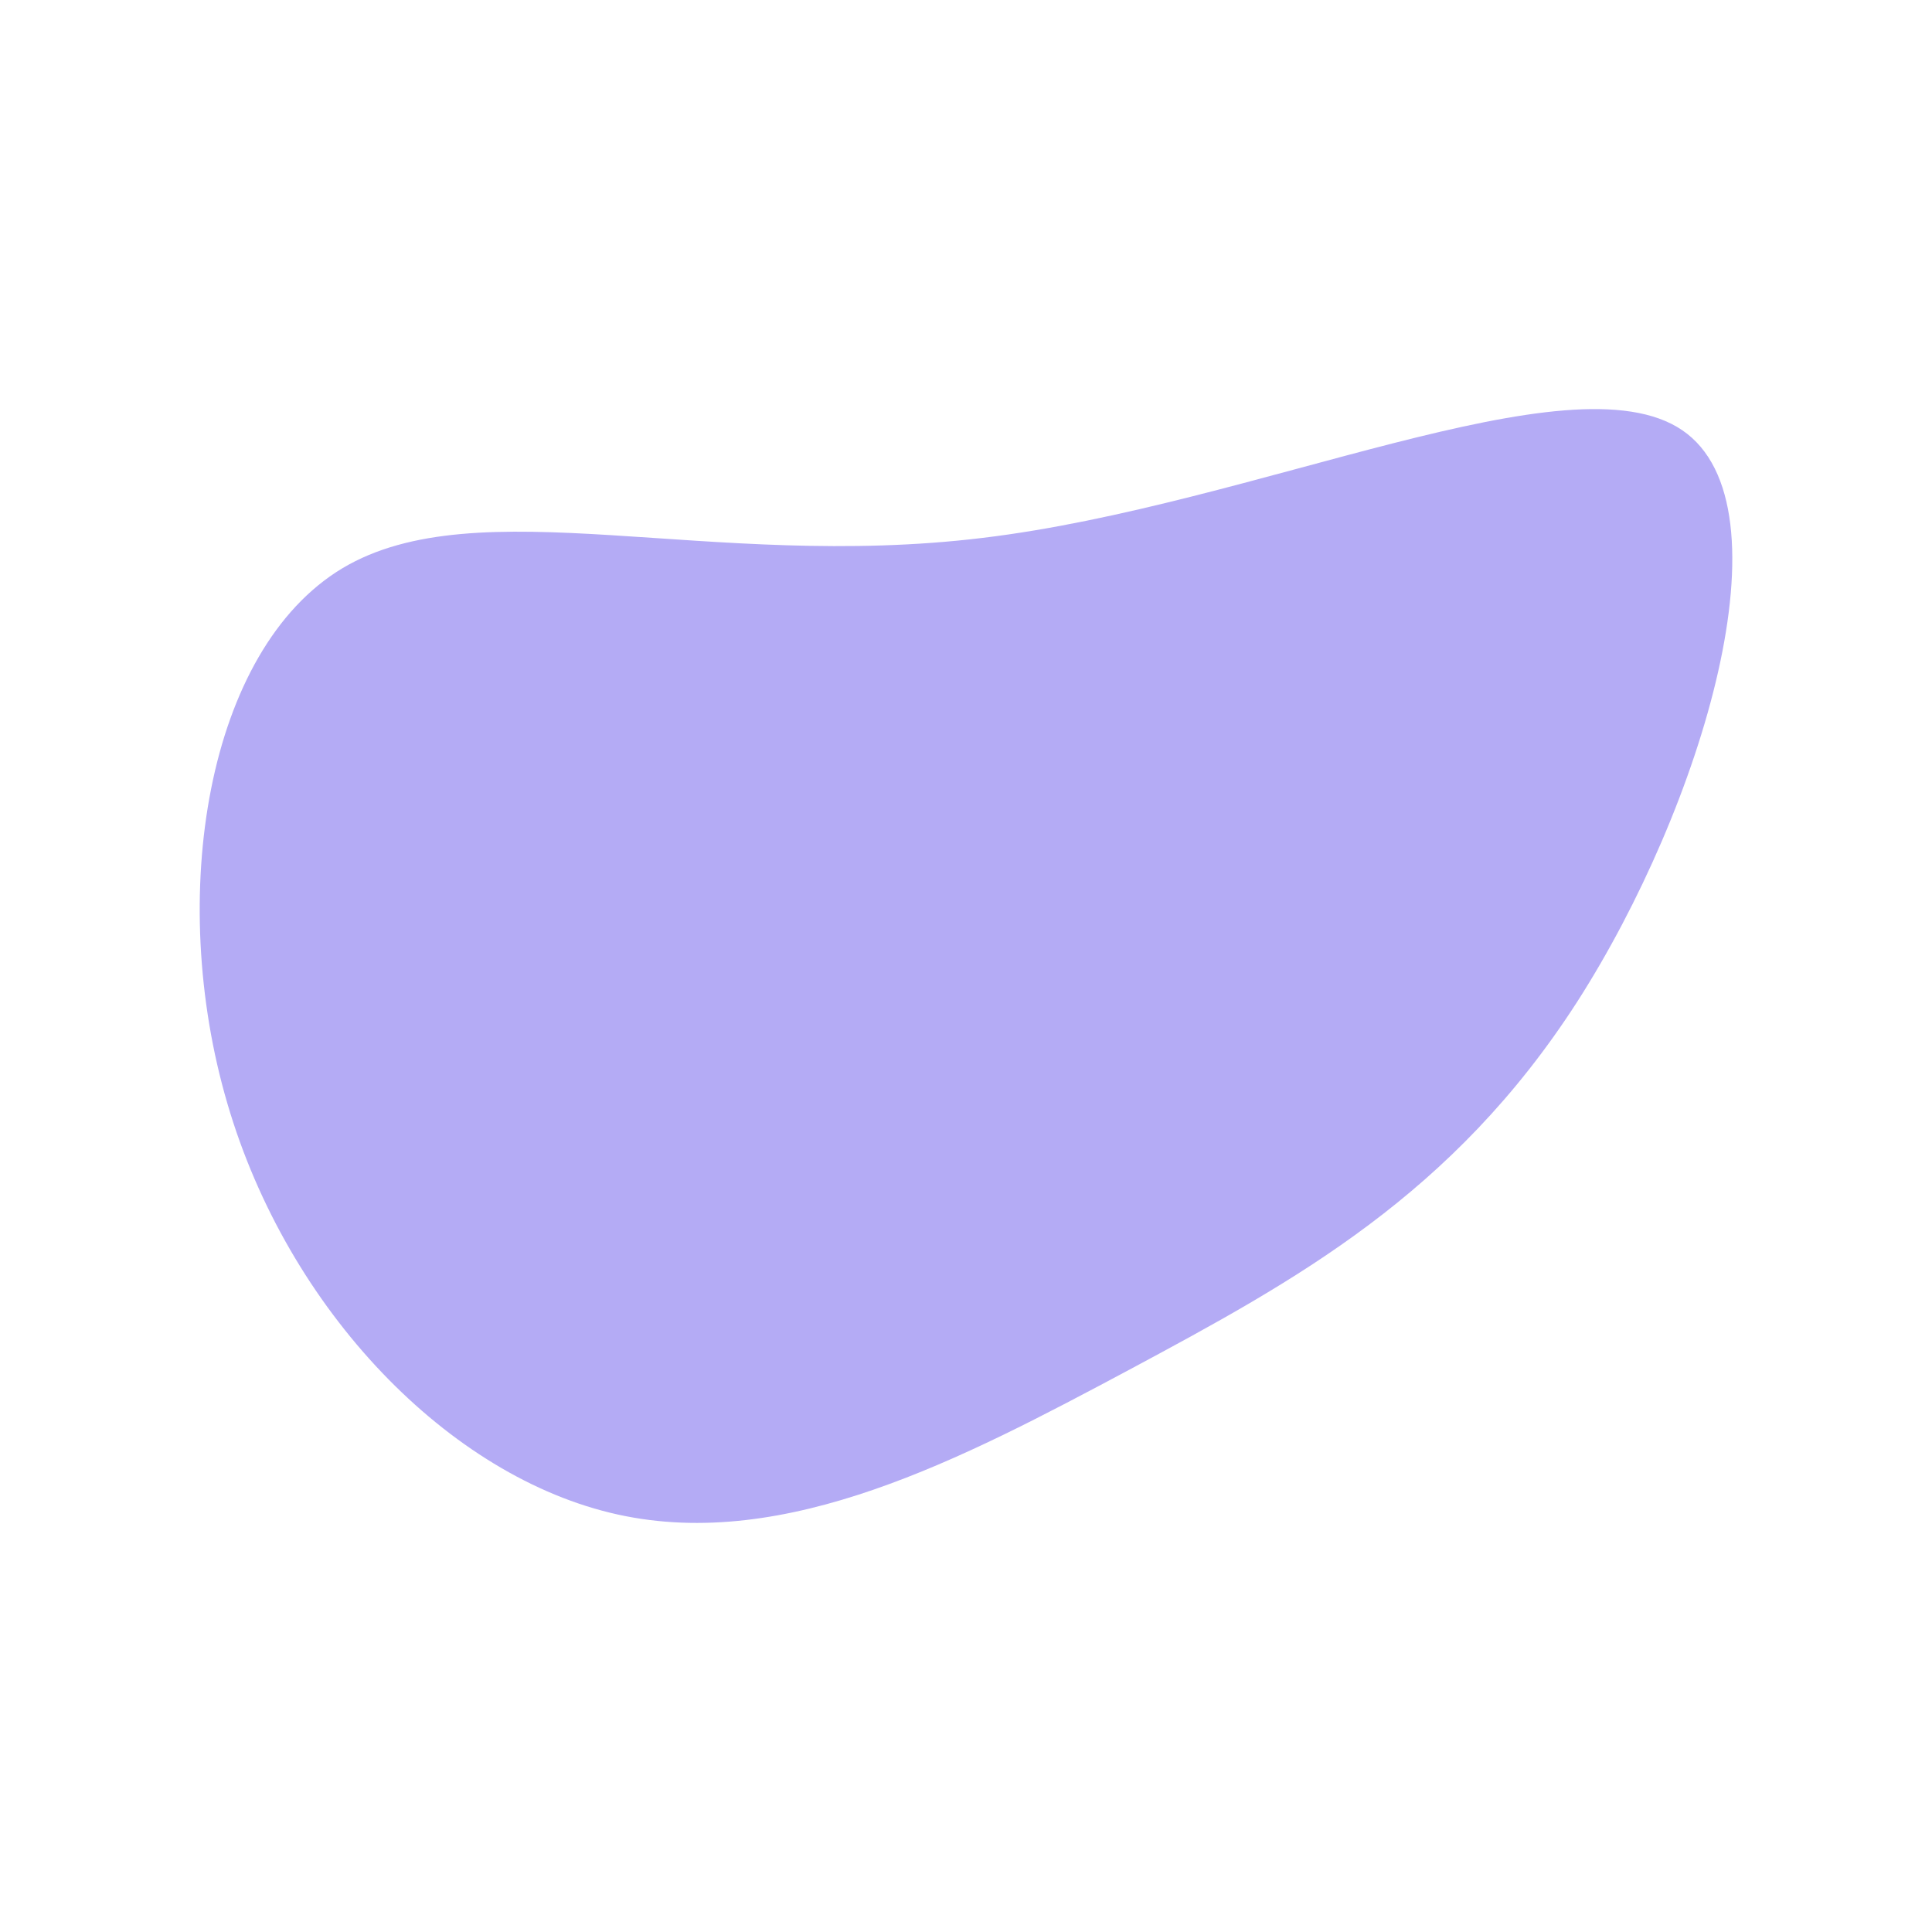 <svg width="400" height="400" xmlns="http://www.w3.org/2000/svg"><path d="M348.274 89.06c23.1 15.7 4 78.2-21.7 118.3-25.8 40.1-58.4 57.8-92.9 76.3-34.5 18.4-70.9 37.6-105.8 29.9-34.9-7.7-68.3-42.3-80.8-85.1-12.6-42.9-4.3-93.9 23.8-110.8 28.1-16.8 76 .6 132.6-6.3 56.6-6.8 121.7-38 144.8-22.3" fill="#b4abf5"/></svg>